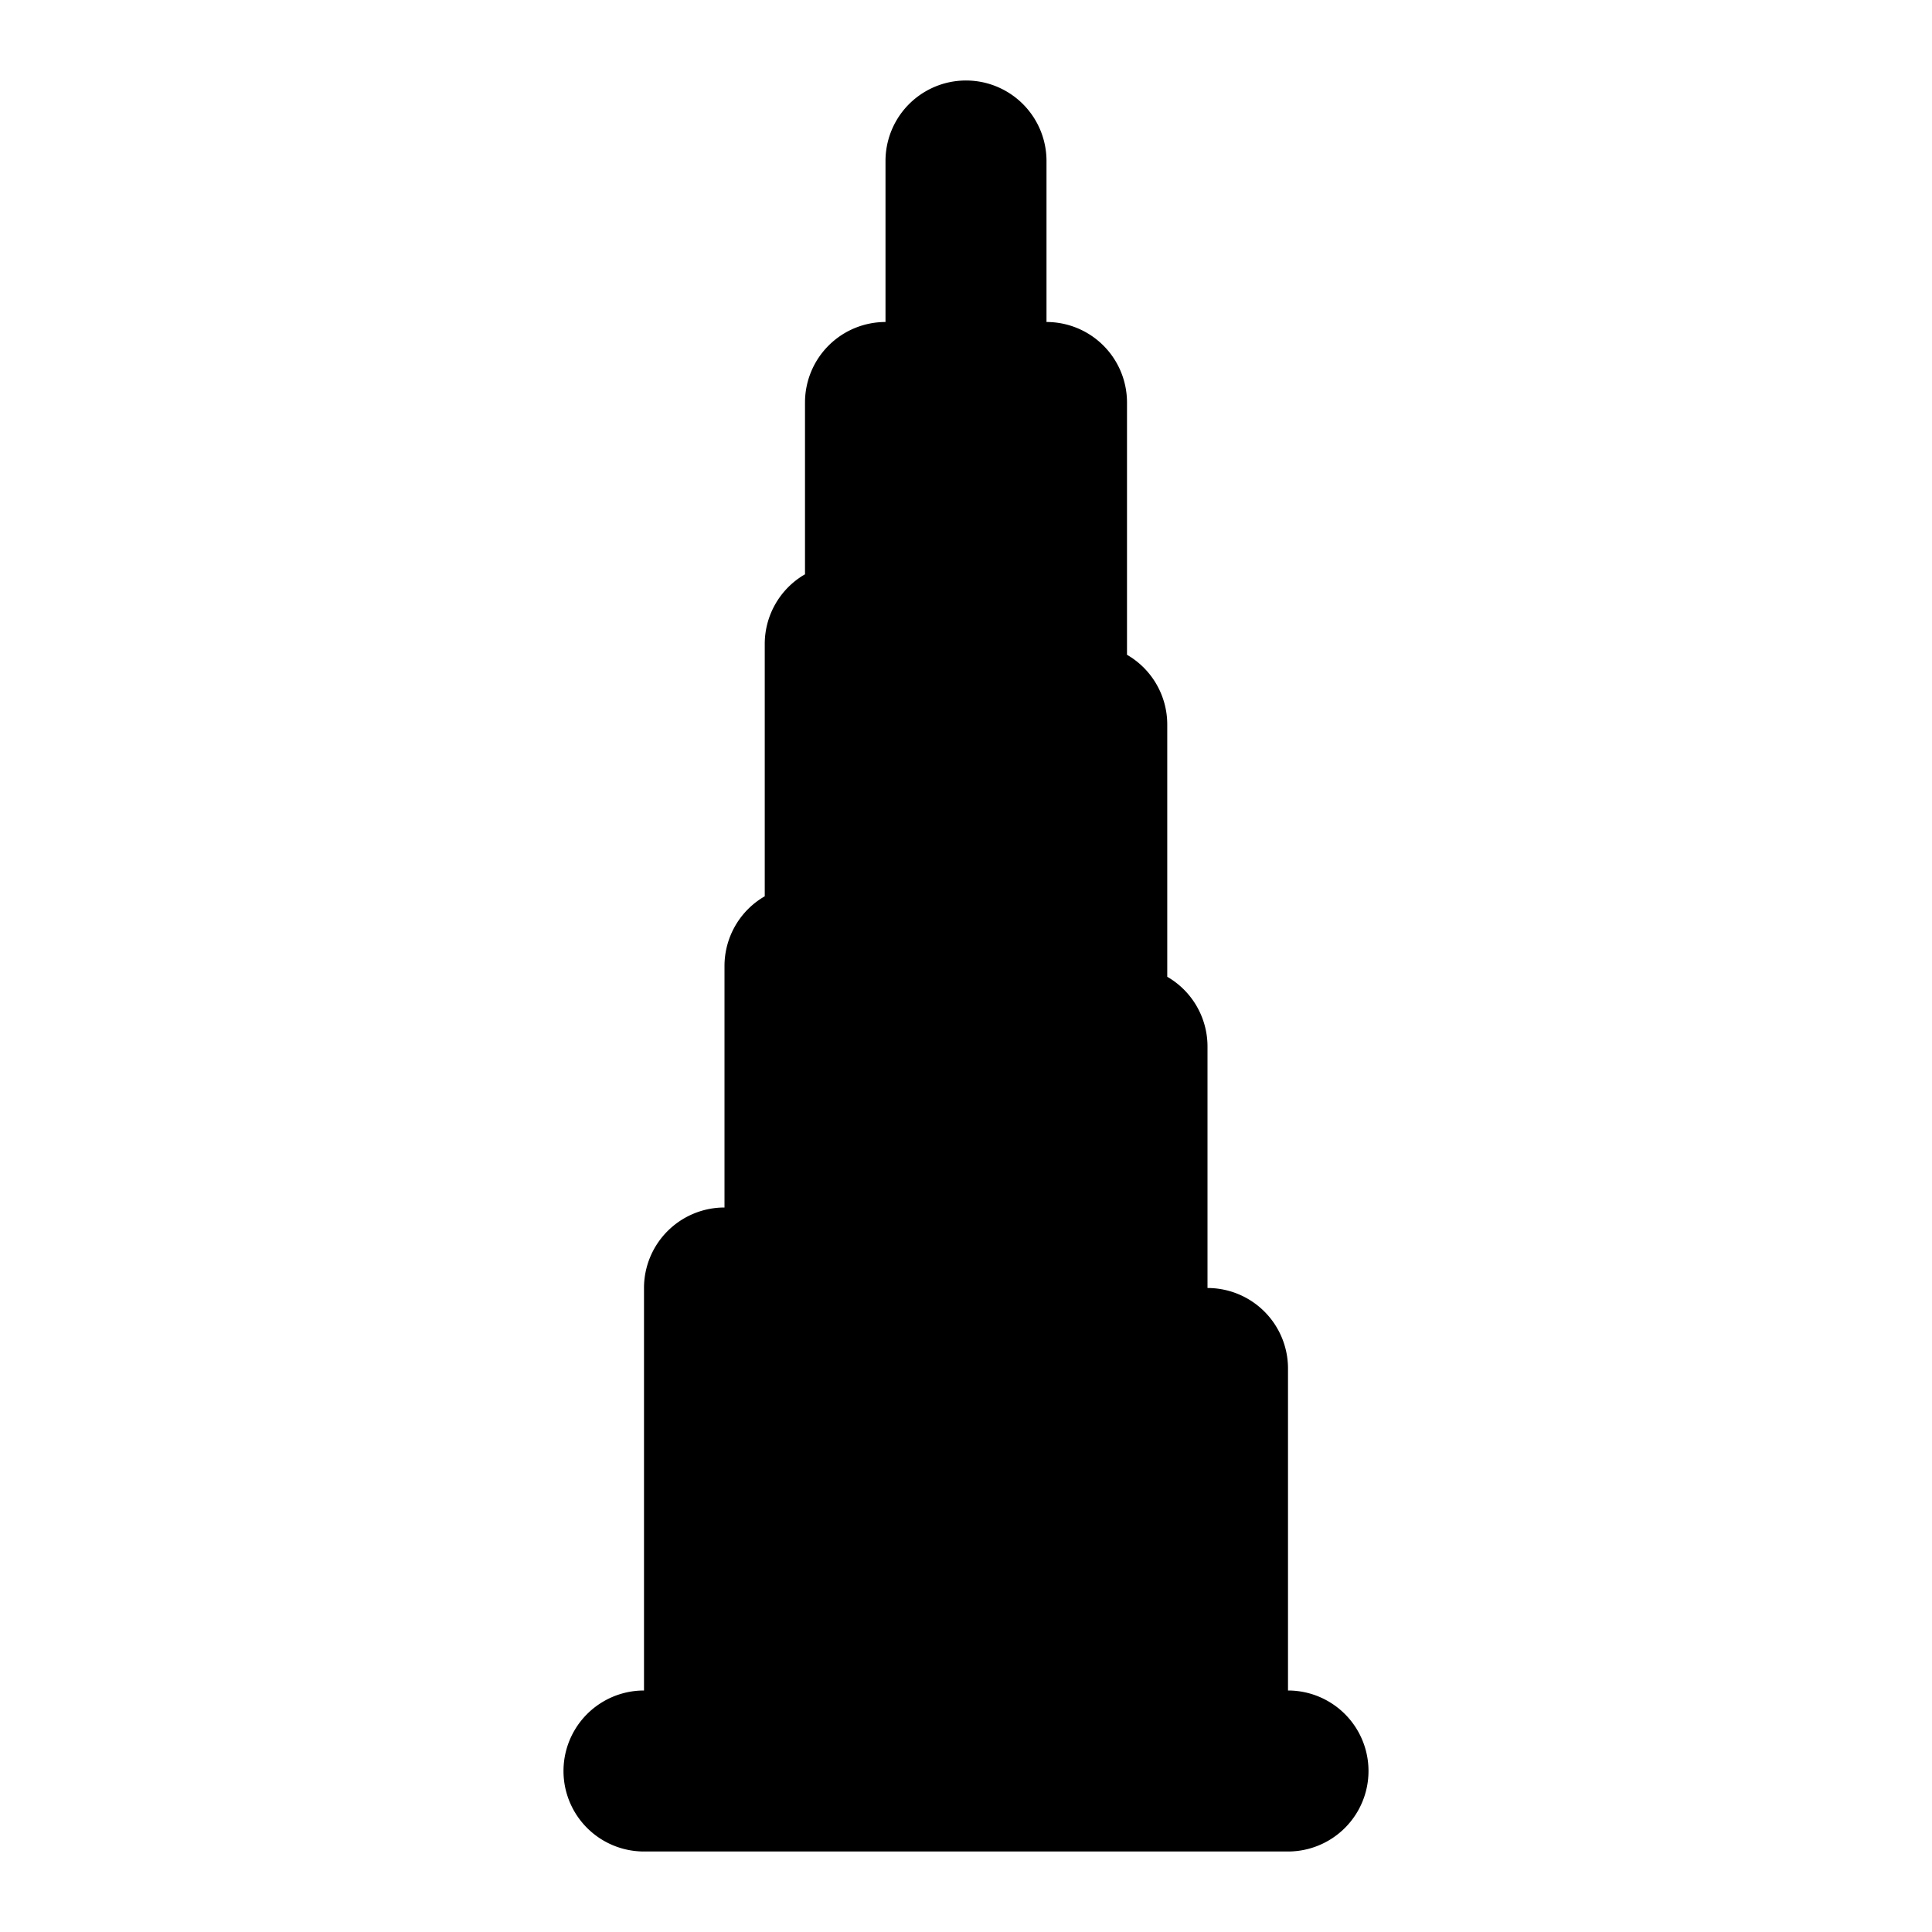 <svg xmlns="http://www.w3.org/2000/svg" width="1em" height="1em" viewBox="0 0 24 24"><g fill="none" fill-rule="evenodd"><path d="M24 0v24H0V0zM12.593 23.258l-.011.002l-.071.035l-.02.004l-.014-.004l-.071-.035c-.01-.004-.019-.001-.024.005l-.004.01l-.017.428l.005.02l.01.013l.104.074l.015.004l.012-.004l.104-.074l.012-.016l.004-.017l-.017-.427c-.002-.01-.009-.017-.017-.018m.265-.113l-.013.002l-.185.093l-.01.01l-.003.011l.018.43l.005.012l.008.007l.201.093c.012.004.023 0 .029-.008l.004-.014l-.034-.614c-.003-.012-.01-.02-.02-.022m-.715.002a.023.023 0 0 0-.027.006l-.006.014l-.034.614c0 .012.007.02.017.024l.015-.002l.201-.093l.01-.008l.004-.011l.017-.43l-.003-.012l-.01-.01z"/><path fill="currentColor" d="M13 2a1 1 0 1 0-2 0v2a1 1 0 0 0-1 1v2.134A1 1 0 0 0 9.5 8v3.134A1 1 0 0 0 9 12v3a1 1 0 0 0-1 1v5a1 1 0 1 0 0 2h8a1 1 0 1 0 0-2v-4a1 1 0 0 0-1-1v-3a1 1 0 0 0-.5-.866V9a1 1 0 0 0-.5-.866V5a1 1 0 0 0-1-1z"/></g></svg>